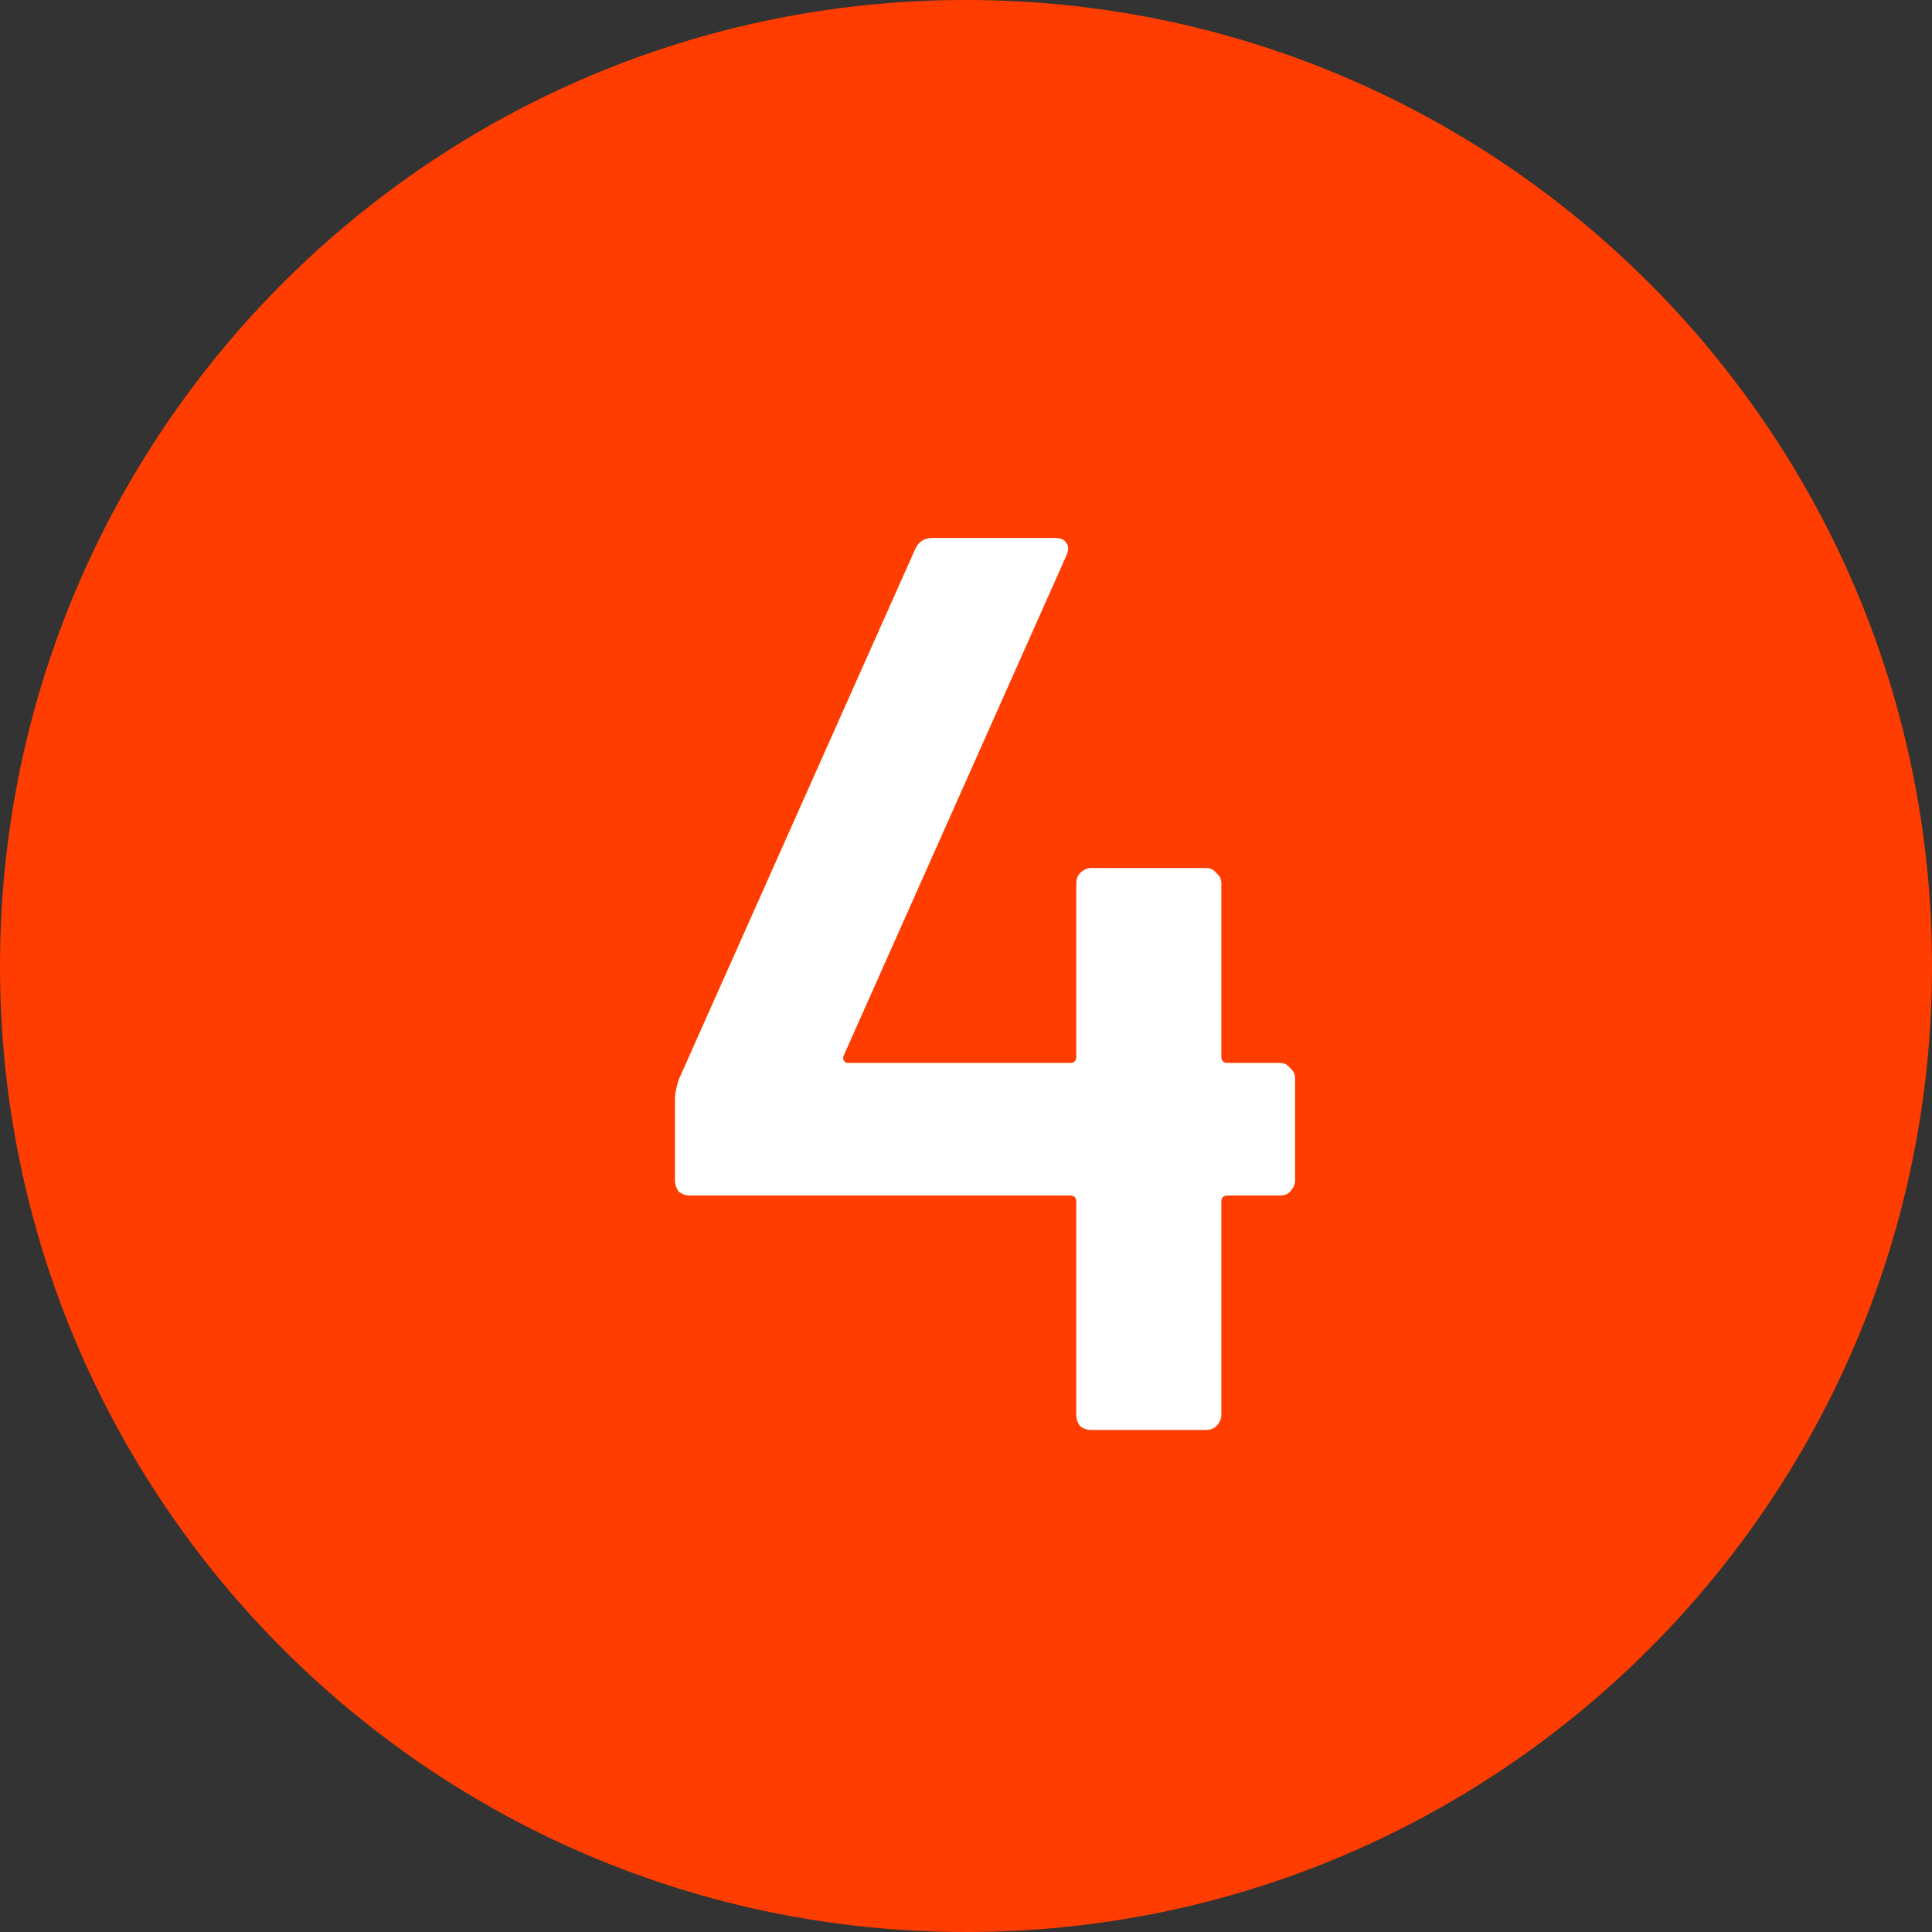 <svg width="24" height="24" viewBox="0 0 24 24" fill="none" xmlns="http://www.w3.org/2000/svg">
<rect x="0" y="0" width="24" height="24" fill="#333333" stroke="none"/>
<path d="M24 12C24 18.627 18.627 24 12 24C5.373 24 0 18.627 0 12C0 5.373 5.373 0 12 0C18.627 0 24 5.373 24 12Z" fill="#FF3D00"/>
<path d="M15.902 13.204C15.953 13.204 15.995 13.226 16.026 13.268C16.067 13.3 16.088 13.342 16.088 13.394V14.661C16.088 14.713 16.067 14.761 16.026 14.803C15.995 14.835 15.953 14.851 15.902 14.851H15.249C15.197 14.851 15.172 14.877 15.172 14.93V17.573C15.172 17.626 15.151 17.674 15.11 17.716C15.078 17.747 15.037 17.763 14.985 17.763H13.556C13.505 17.763 13.458 17.747 13.417 17.716C13.386 17.674 13.37 17.626 13.37 17.573V14.93C13.37 14.877 13.344 14.851 13.293 14.851H8.572C8.52 14.851 8.473 14.835 8.432 14.803C8.401 14.761 8.385 14.713 8.385 14.661V13.648C8.385 13.584 8.401 13.505 8.432 13.41L11.367 6.825C11.408 6.73 11.481 6.683 11.584 6.683H13.106C13.179 6.683 13.225 6.704 13.246 6.746C13.277 6.778 13.277 6.831 13.246 6.904L10.482 13.11C10.471 13.131 10.471 13.152 10.482 13.173C10.492 13.194 10.508 13.204 10.528 13.204H13.293C13.344 13.204 13.37 13.178 13.37 13.125V10.973C13.37 10.92 13.386 10.878 13.417 10.846C13.458 10.804 13.505 10.783 13.556 10.783H14.985C15.037 10.783 15.078 10.804 15.11 10.846C15.151 10.878 15.172 10.92 15.172 10.973V13.125C15.172 13.178 15.197 13.204 15.249 13.204H15.902Z" fill="white"/>
</svg>
